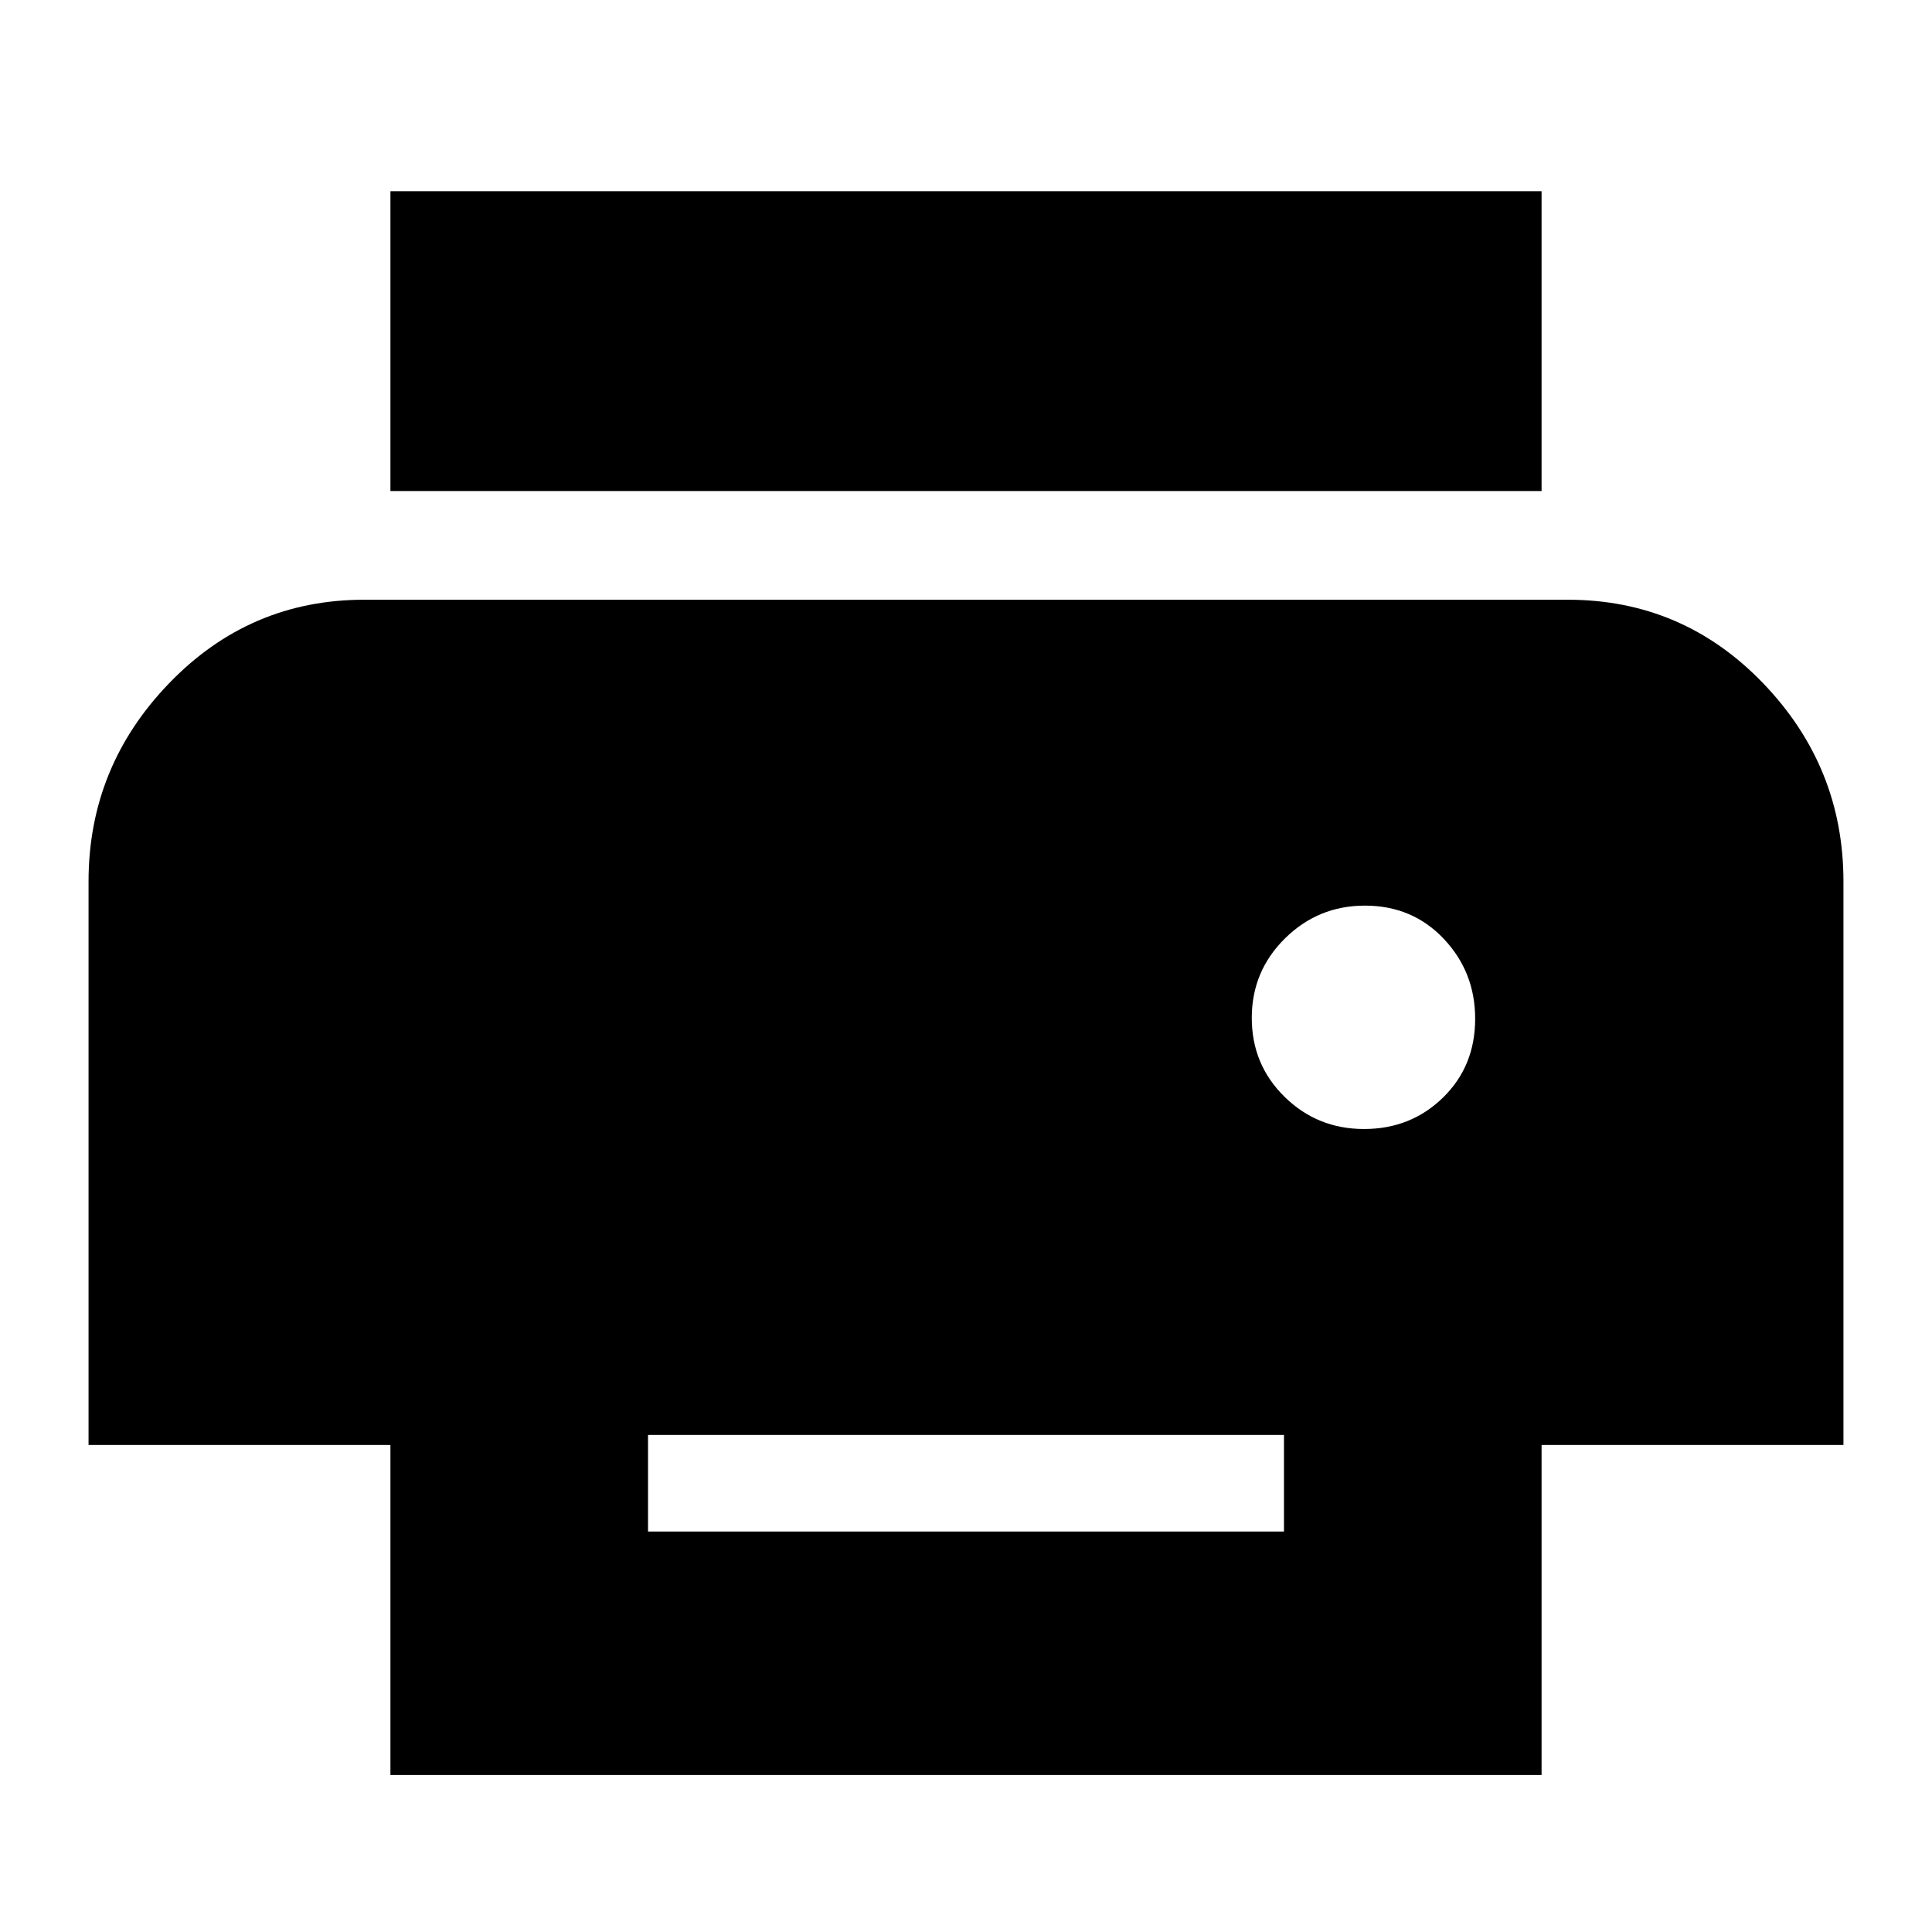 <svg xmlns="http://www.w3.org/2000/svg" height="20" viewBox="0 -960 960 960" width="20"><path d="M766-716H194v-149h572v149Zm-88.21 317Q701-399 717-414.6t16-39.19q0-23.21-15.6-39.71T678.21-510q-23.21 0-39.71 16.29t-16.5 39.5Q622-431 638.29-415t39.5 16ZM638-199v-48H322v48h316ZM766-78H194v-164H44v-280q0-57 40.04-98.5T181-662h598q57.17 0 97.09 41.5Q916-579 916-522v280H766v164Z"/></svg>